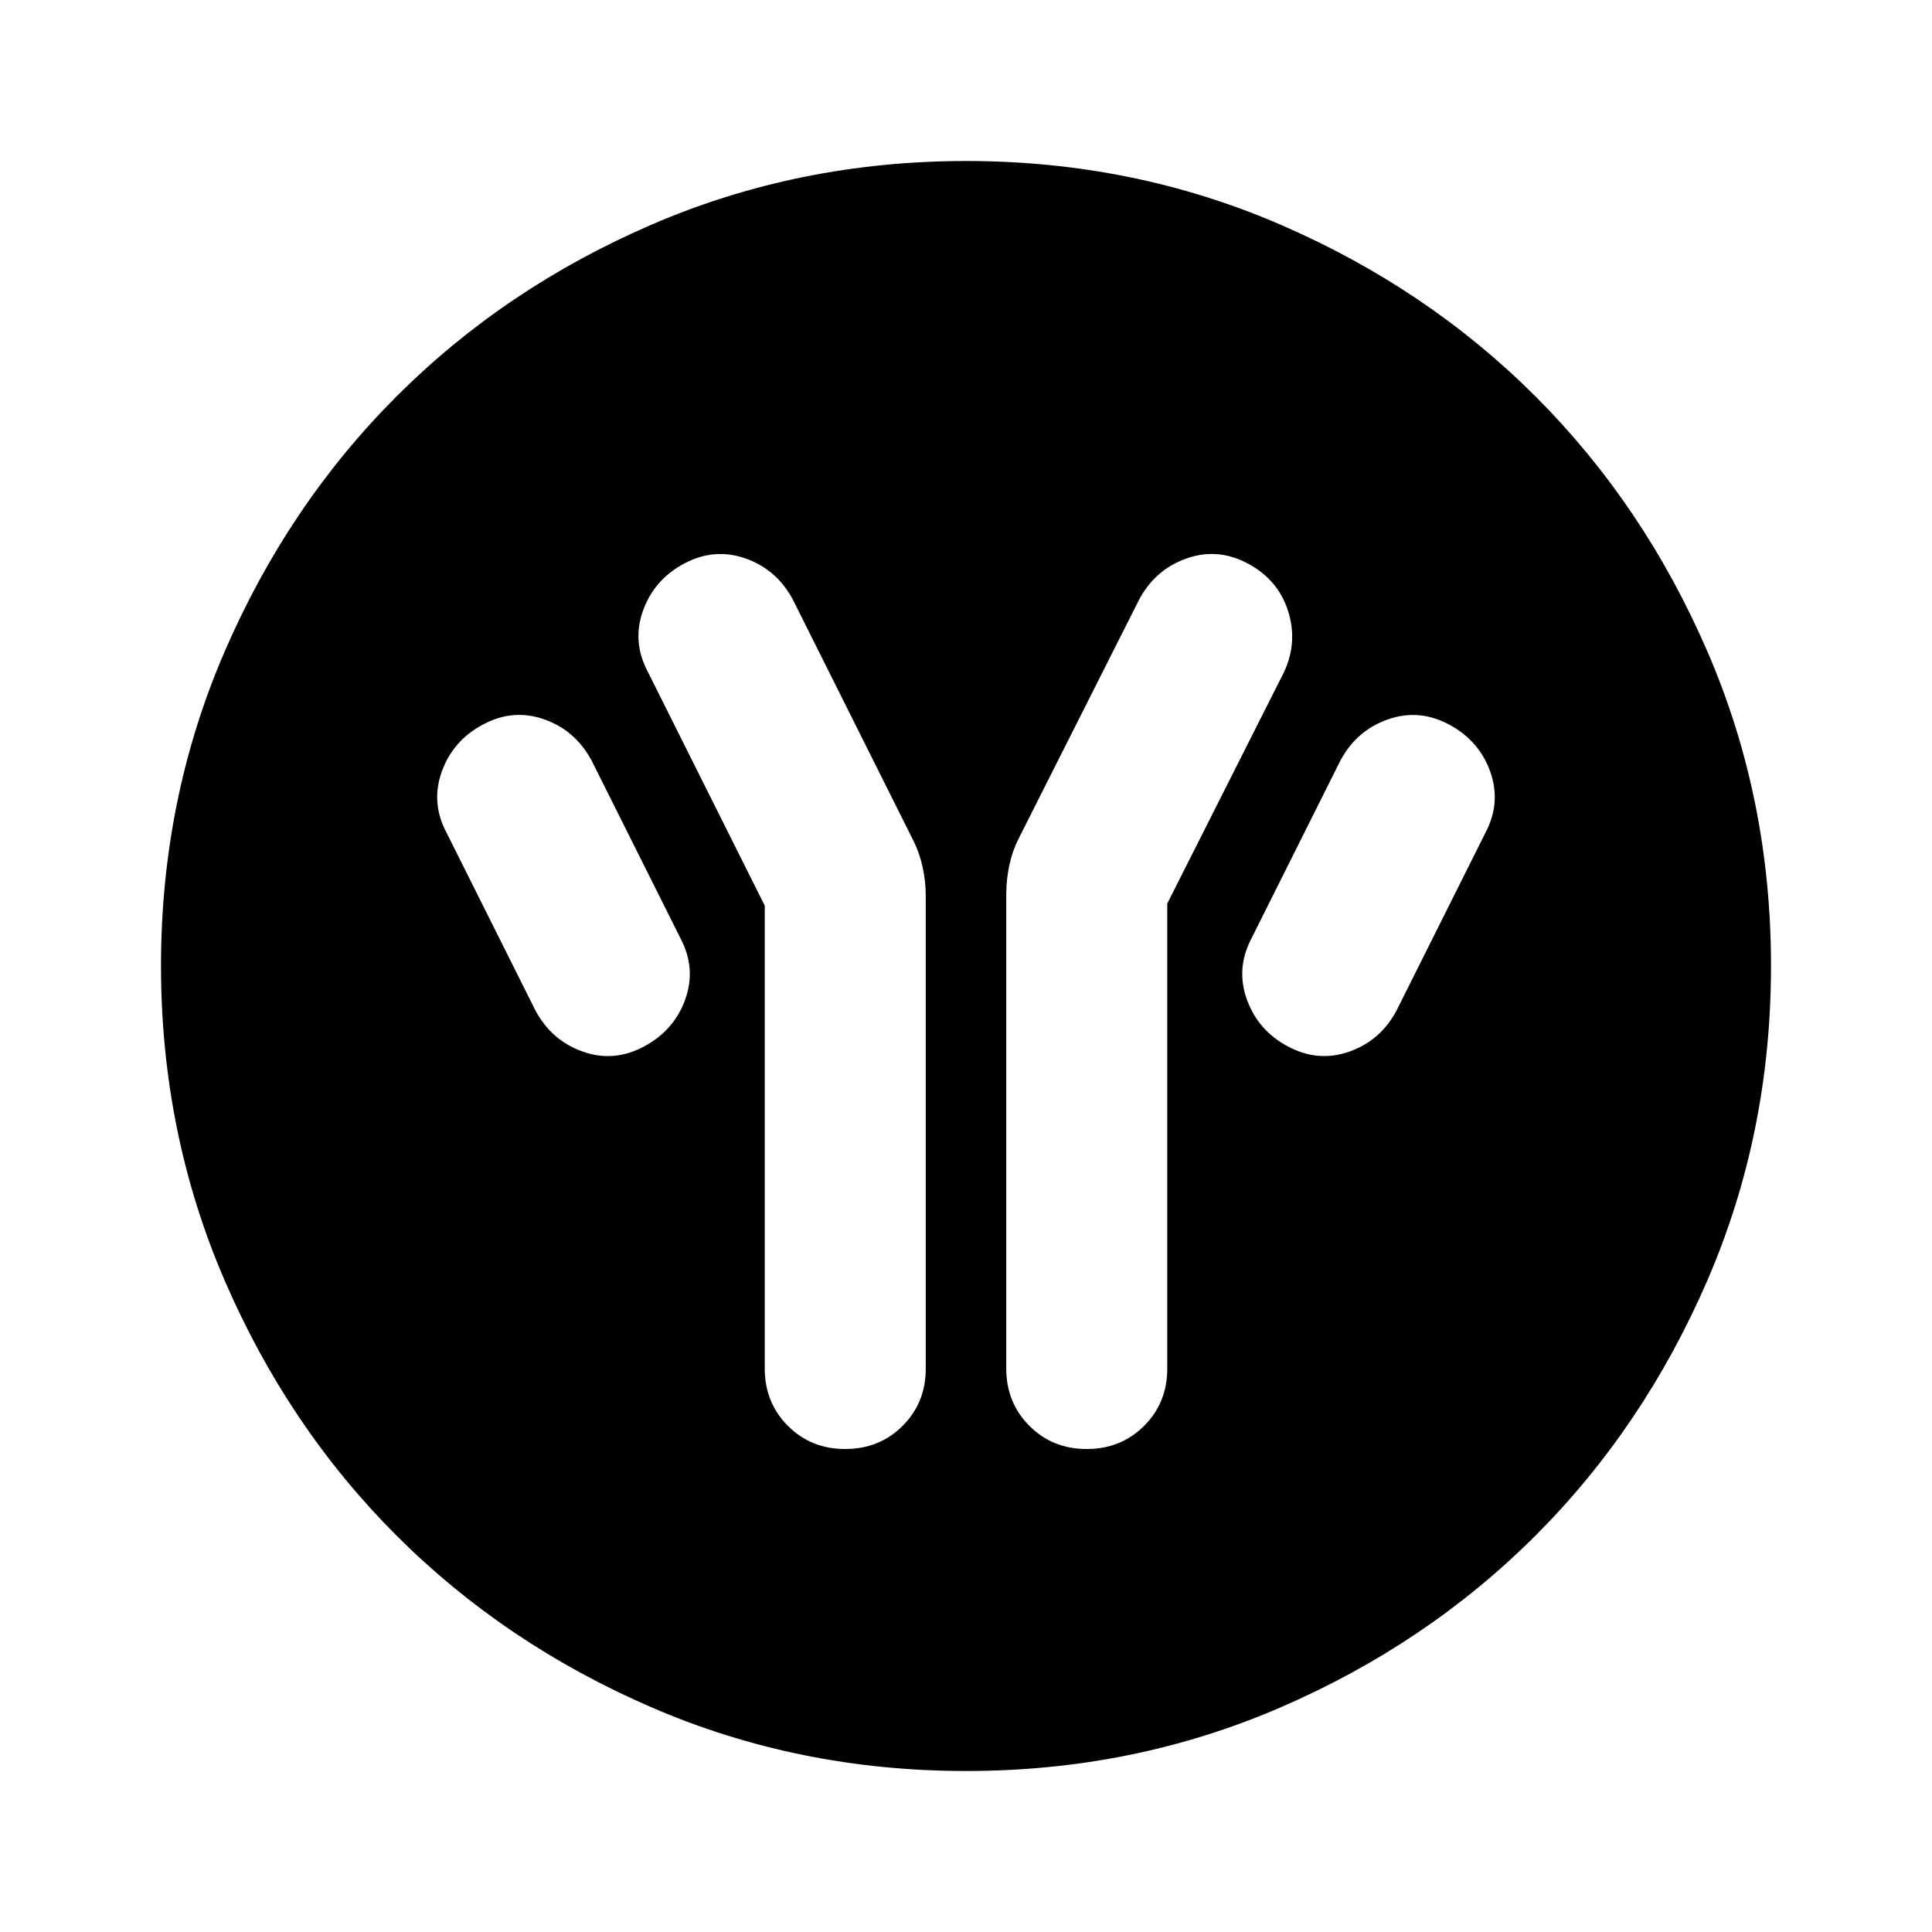 <svg xmlns="http://www.w3.org/2000/svg" width="1em" height="1em" viewBox="0 0 24 24"><path fill="currentColor" d="M9.5 11.25V17q0 .425.288.713T10.5 18q.425 0 .713-.288T11.5 17v-5.875q0-.175-.038-.35t-.112-.325l-1.5-3q-.2-.375-.587-.512T8.5 7q-.375.2-.513.588t.063.762zm5-.025l1.45-2.875q.175-.375.05-.763T15.5 7q-.375-.2-.763-.062t-.587.512l-1.5 2.975q-.075.15-.112.325t-.038.35V17q0 .425.288.713T13.5 18q.425 0 .713-.288T14.5 17zM16 13q.375.2.763.063t.587-.513l1.1-2.2q.2-.375.063-.762T18 9q-.375-.2-.763-.062t-.587.512l-1.1 2.2q-.2.375-.062.763T16 13m-8 0q.375-.2.513-.587t-.063-.763l-1.1-2.2q-.2-.375-.587-.513T6 9q-.375.2-.513.588t.063.762l1.1 2.2q.2.375.588.513T8 13m4 9q-2.075 0-3.9-.788t-3.175-2.137q-1.35-1.35-2.137-3.175T2 12q0-2.075.788-3.9t2.137-3.175q1.35-1.35 3.175-2.137T12 2q2.075 0 3.9.788t3.175 2.137q1.35 1.35 2.138 3.175T22 12q0 2.075-.788 3.9t-2.137 3.175q-1.35 1.35-3.175 2.138T12 22"/></svg>
